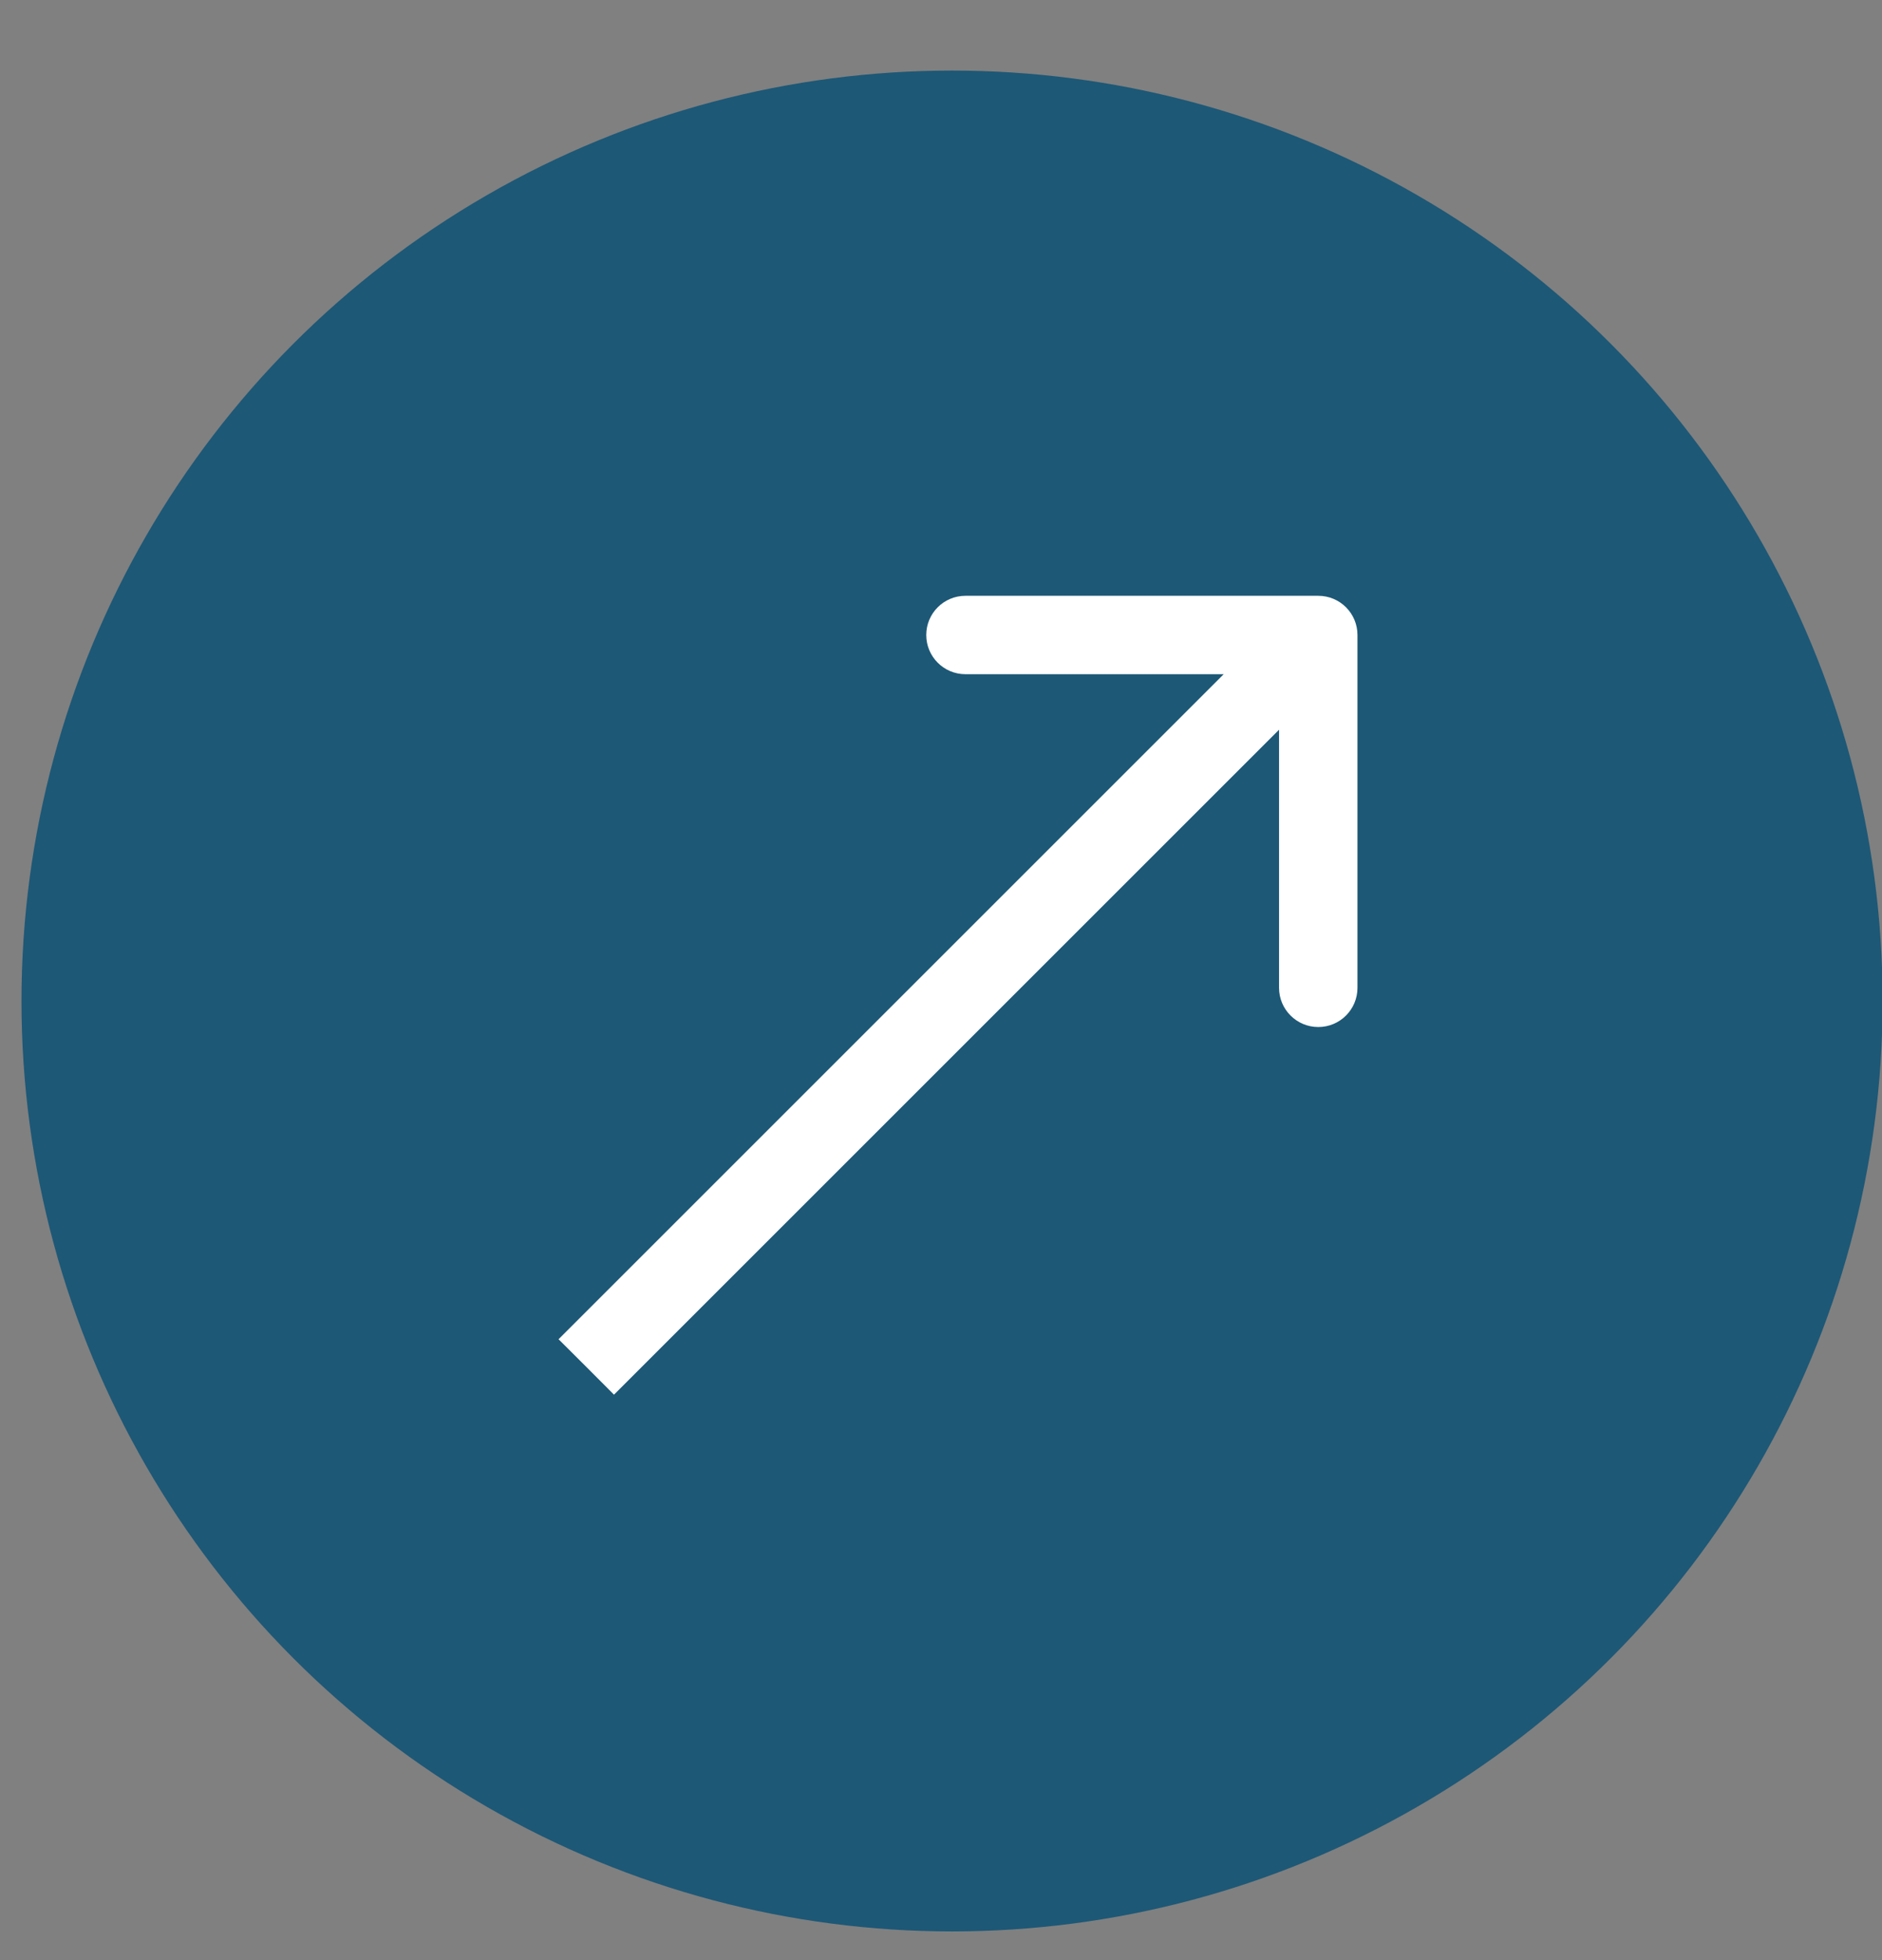 <svg width="24" height="25" viewBox="0 0 24 25" fill="none" xmlns="http://www.w3.org/2000/svg">
<rect x="0" y="0" width="24" height="25" fill="#808080" stroke="none"/>
<circle cx="12.141" cy="12.767" r="11.867" fill="#1D5876"/>
<path d="M17.311 8.099C17.311 7.823 17.088 7.599 16.811 7.599L12.312 7.599C12.035 7.599 11.812 7.823 11.812 8.099C11.812 8.375 12.035 8.599 12.312 8.599L16.311 8.599L16.311 12.599C16.311 12.875 16.535 13.099 16.811 13.099C17.088 13.099 17.311 12.875 17.311 12.599L17.311 8.099ZM7.477 17.434L7.83 17.788L17.165 8.453L16.811 8.099L16.458 7.746L7.123 17.081L7.477 17.434Z" fill="white"/>
</svg>
